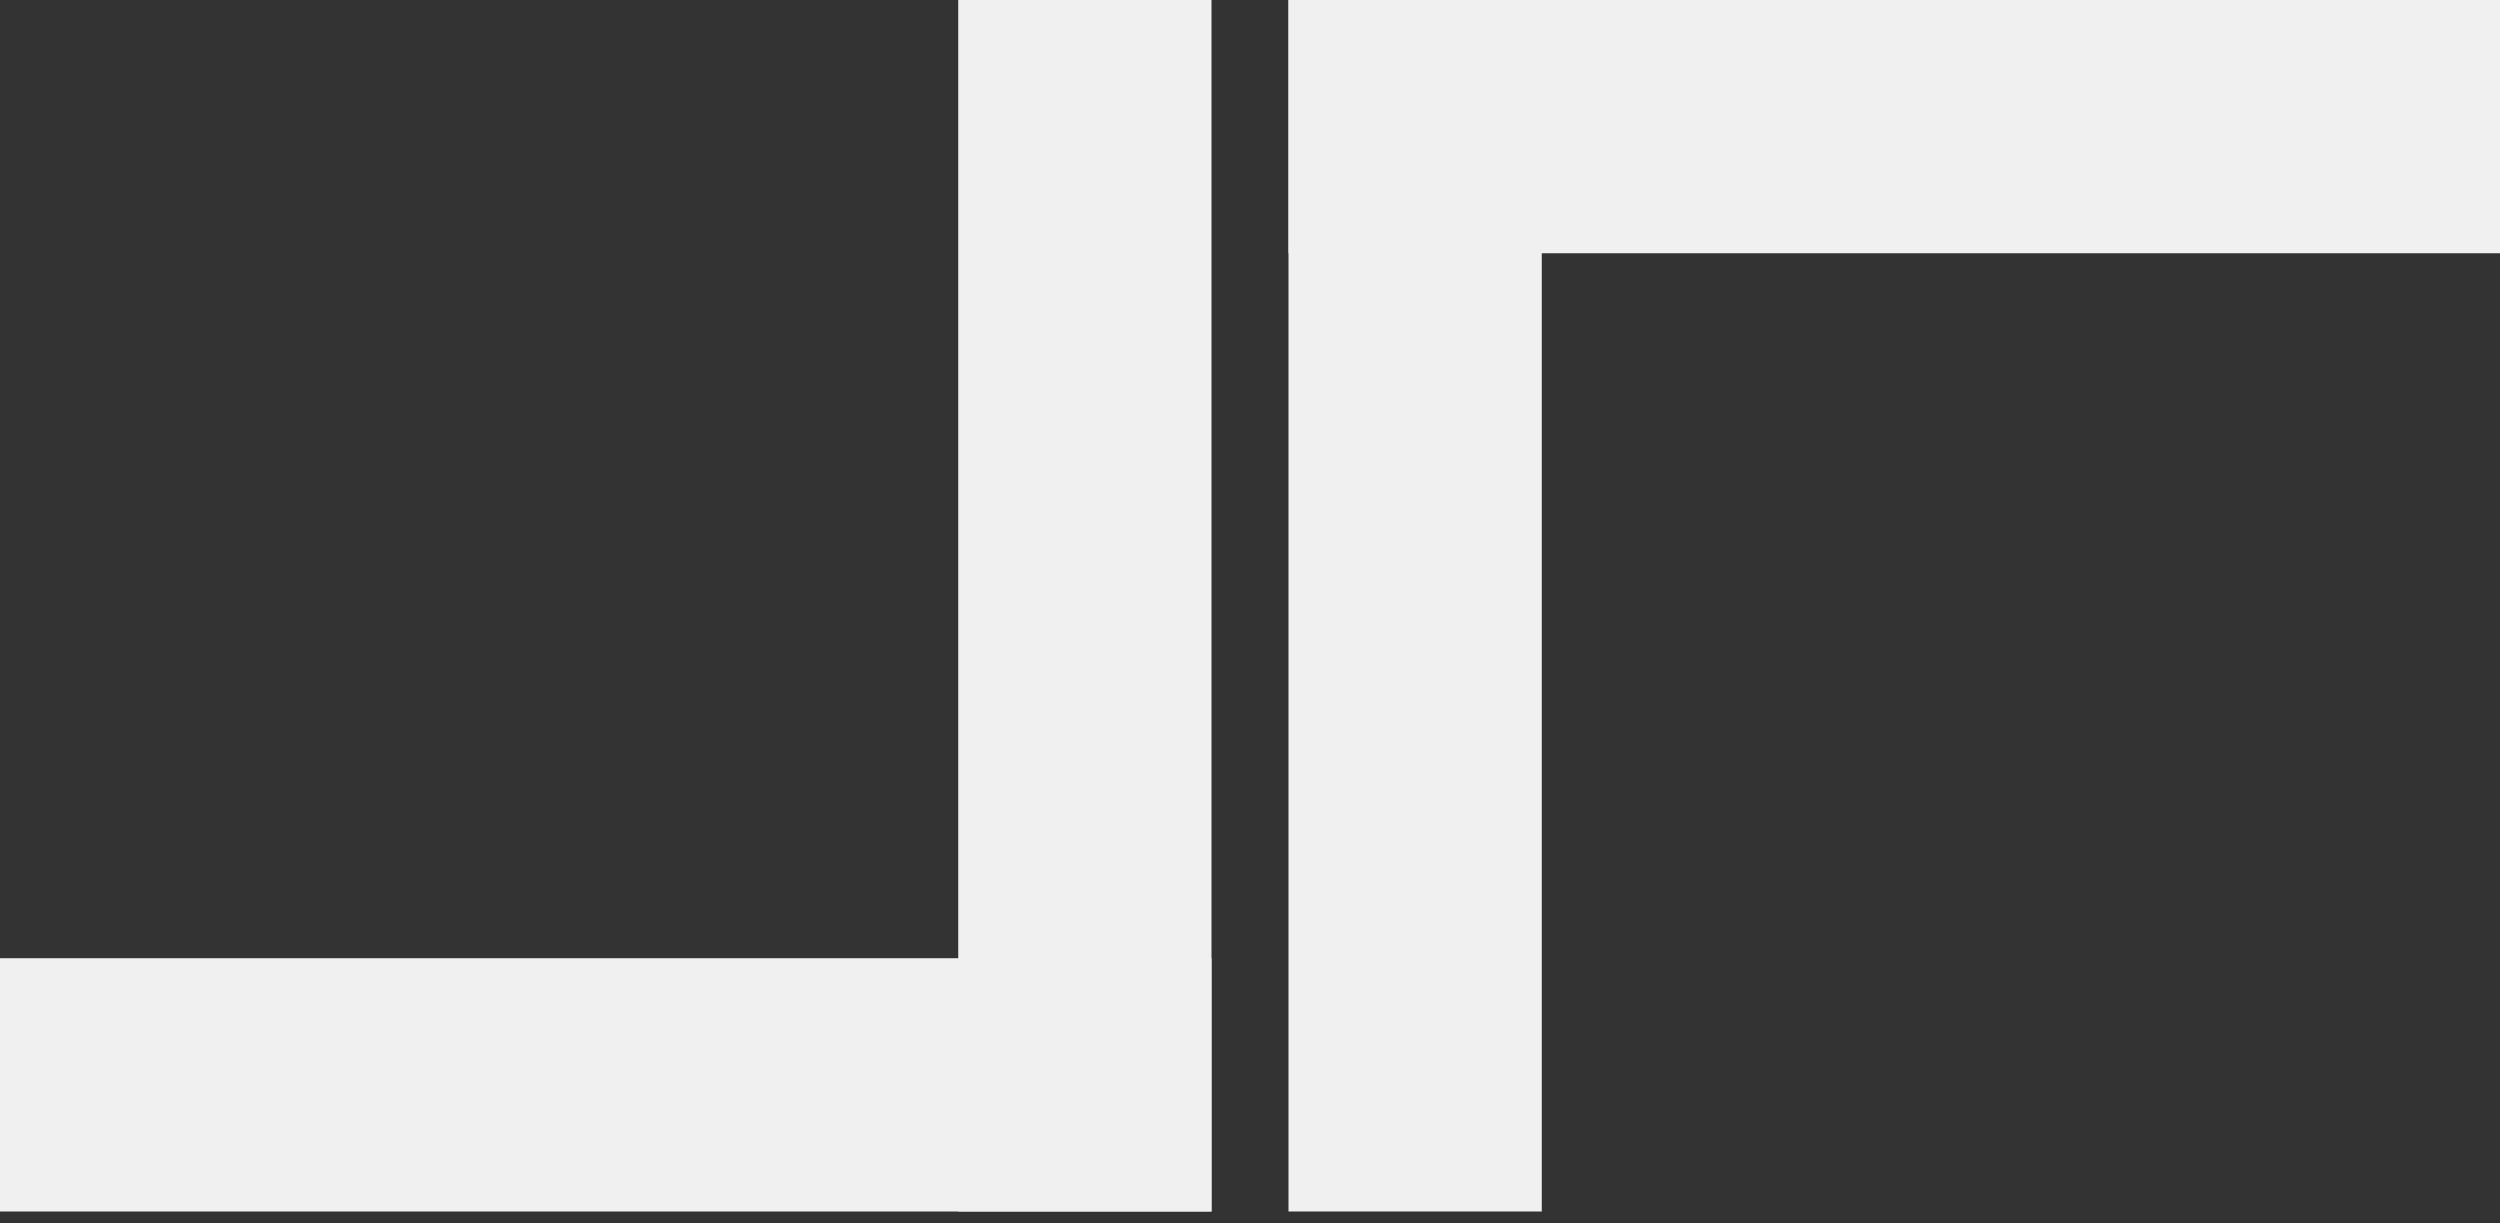 <svg width="94" height="46" viewBox="0 0 94 46" fill="none" xmlns="http://www.w3.org/2000/svg">
<rect x="0" y="0" width="94" height="46" fill="#333333" stroke="none"/>
<line x1="53.209" y1="4.7302e-07" x2="53.209" y2="45.552" stroke="#F0F0F0" stroke-width="9.523"/>
<line x1="94" y1="4.761" x2="48.448" y2="4.761" stroke="#F0F0F0" stroke-width="9.523"/>
<line x1="40.791" y1="45.552" x2="40.791" y2="9.09284e-05" stroke="#F0F0F0" stroke-width="9.523"/>
<line y1="40.791" x2="45.552" y2="40.791" stroke="#F0F0F0" stroke-width="9.523"/>
</svg>

